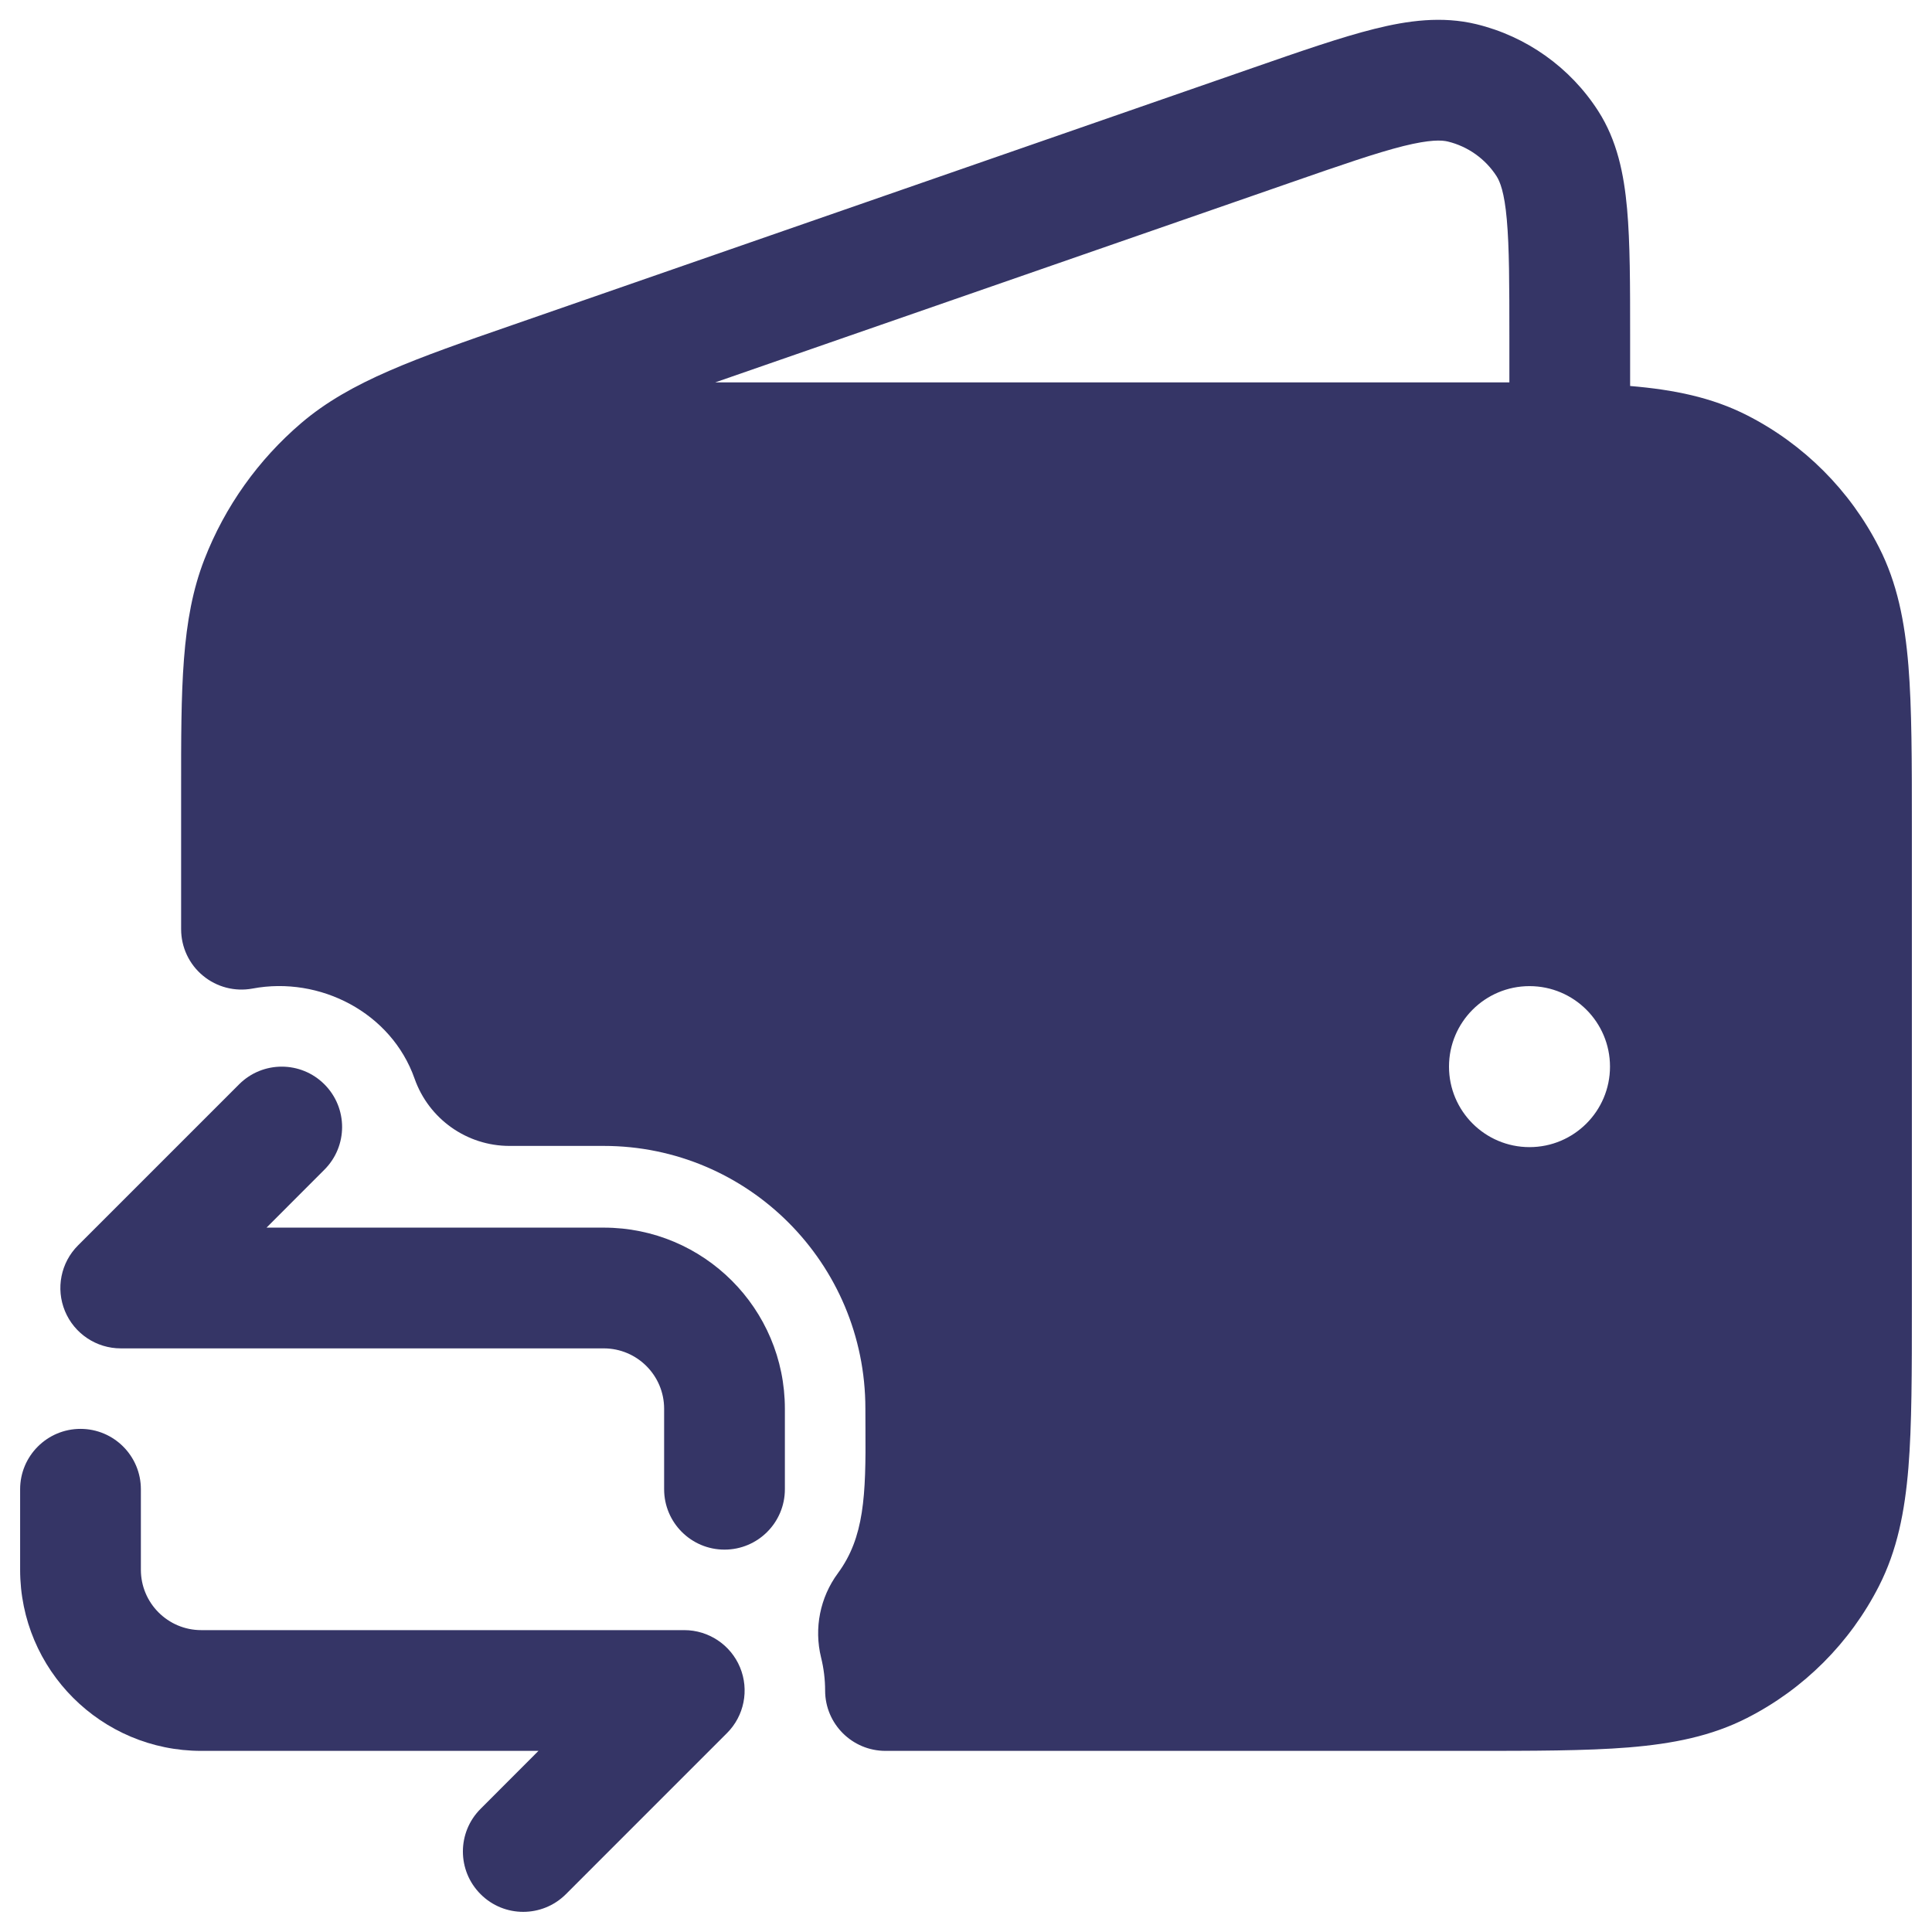 <svg width="24" height="24" viewBox="0 0 24 24" fill="none" xmlns="http://www.w3.org/2000/svg">
<g clip-path="url(#clip0_9001_297670)">
<path fill-rule="evenodd" clip-rule="evenodd" d="M2.25 9.996L2.25 9.983L2.25 9.828C2.249 8.545 2.249 7.694 2.539 6.949C2.794 6.292 3.209 5.71 3.745 5.253C4.354 4.735 5.158 4.456 6.37 4.036L15.569 0.841C16.167 0.633 16.664 0.461 17.073 0.359C17.492 0.254 17.914 0.198 18.338 0.3C18.962 0.451 19.505 0.837 19.853 1.378C20.089 1.745 20.173 2.161 20.212 2.592C20.25 3.012 20.25 3.538 20.25 4.171V4.795C20.789 4.84 21.263 4.935 21.703 5.159C22.408 5.518 22.982 6.092 23.341 6.798C23.568 7.242 23.662 7.722 23.707 8.269C23.75 8.799 23.75 9.455 23.75 10.268V16.232C23.75 17.045 23.75 17.701 23.707 18.232C23.662 18.778 23.568 19.258 23.341 19.703C22.982 20.408 22.408 20.982 21.703 21.341C21.258 21.568 20.778 21.662 20.232 21.707C19.701 21.75 19.045 21.75 18.232 21.75H11C10.587 21.75 10.251 21.416 10.25 21.002C10.25 20.863 10.233 20.724 10.199 20.587C10.111 20.226 10.187 19.844 10.408 19.544C10.737 19.098 10.757 18.578 10.751 17.745L10.751 17.744C10.751 17.664 10.75 17.58 10.75 17.497C10.75 15.693 9.293 14.235 7.5 14.235H6.329C5.798 14.235 5.326 13.899 5.15 13.399C4.861 12.578 3.973 12.123 3.138 12.28C2.919 12.321 2.693 12.263 2.521 12.12C2.349 11.978 2.25 11.766 2.25 11.543L2.25 9.996ZM16.027 2.27C16.668 2.047 17.1 1.898 17.435 1.814C17.767 1.732 17.909 1.74 17.985 1.758C18.235 1.819 18.452 1.973 18.591 2.189C18.633 2.255 18.688 2.386 18.718 2.727C18.749 3.071 18.75 3.529 18.75 4.206V4.75C18.585 4.75 18.413 4.75 18.233 4.75H8.885L16.027 2.27ZM19 12.25C18.448 12.25 18 12.698 18 13.25C18 13.802 18.448 14.25 19 14.25C19.552 14.25 20 13.802 20 13.25C20 12.698 19.552 12.25 19 12.25Z" fill="#353566"/>
<path d="M9 19.25C9.414 19.25 9.75 18.914 9.75 18.5V17.5C9.75 16.257 8.743 15.25 7.5 15.25H3.311L4.03 14.53C4.323 14.237 4.323 13.763 4.03 13.47C3.737 13.177 3.263 13.177 2.97 13.47L0.97 15.47C0.755 15.684 0.691 16.007 0.807 16.287C0.923 16.567 1.197 16.75 1.5 16.75H7.5C7.914 16.75 8.25 17.086 8.25 17.5V18.5C8.25 18.914 8.586 19.25 9 19.25Z" fill="#353566"/>
<path d="M1 17.75C0.586 17.75 0.25 18.086 0.25 18.5V19.5C0.25 20.743 1.257 21.75 2.5 21.75H6.689L5.97 22.47C5.677 22.763 5.677 23.237 5.97 23.53C6.262 23.823 6.737 23.823 7.03 23.53L9.03 21.53C9.245 21.316 9.309 20.993 9.193 20.713C9.077 20.433 8.803 20.25 8.5 20.25H2.5C2.086 20.25 1.75 19.914 1.75 19.5V18.5C1.75 18.086 1.414 17.75 1 17.75Z" fill="#353566"/>
</g>
<defs>
<clipPath id="clip0_9001_297670">
<rect width="24" height="24" fill="white"/>
</clipPath>
</defs>
</svg>

